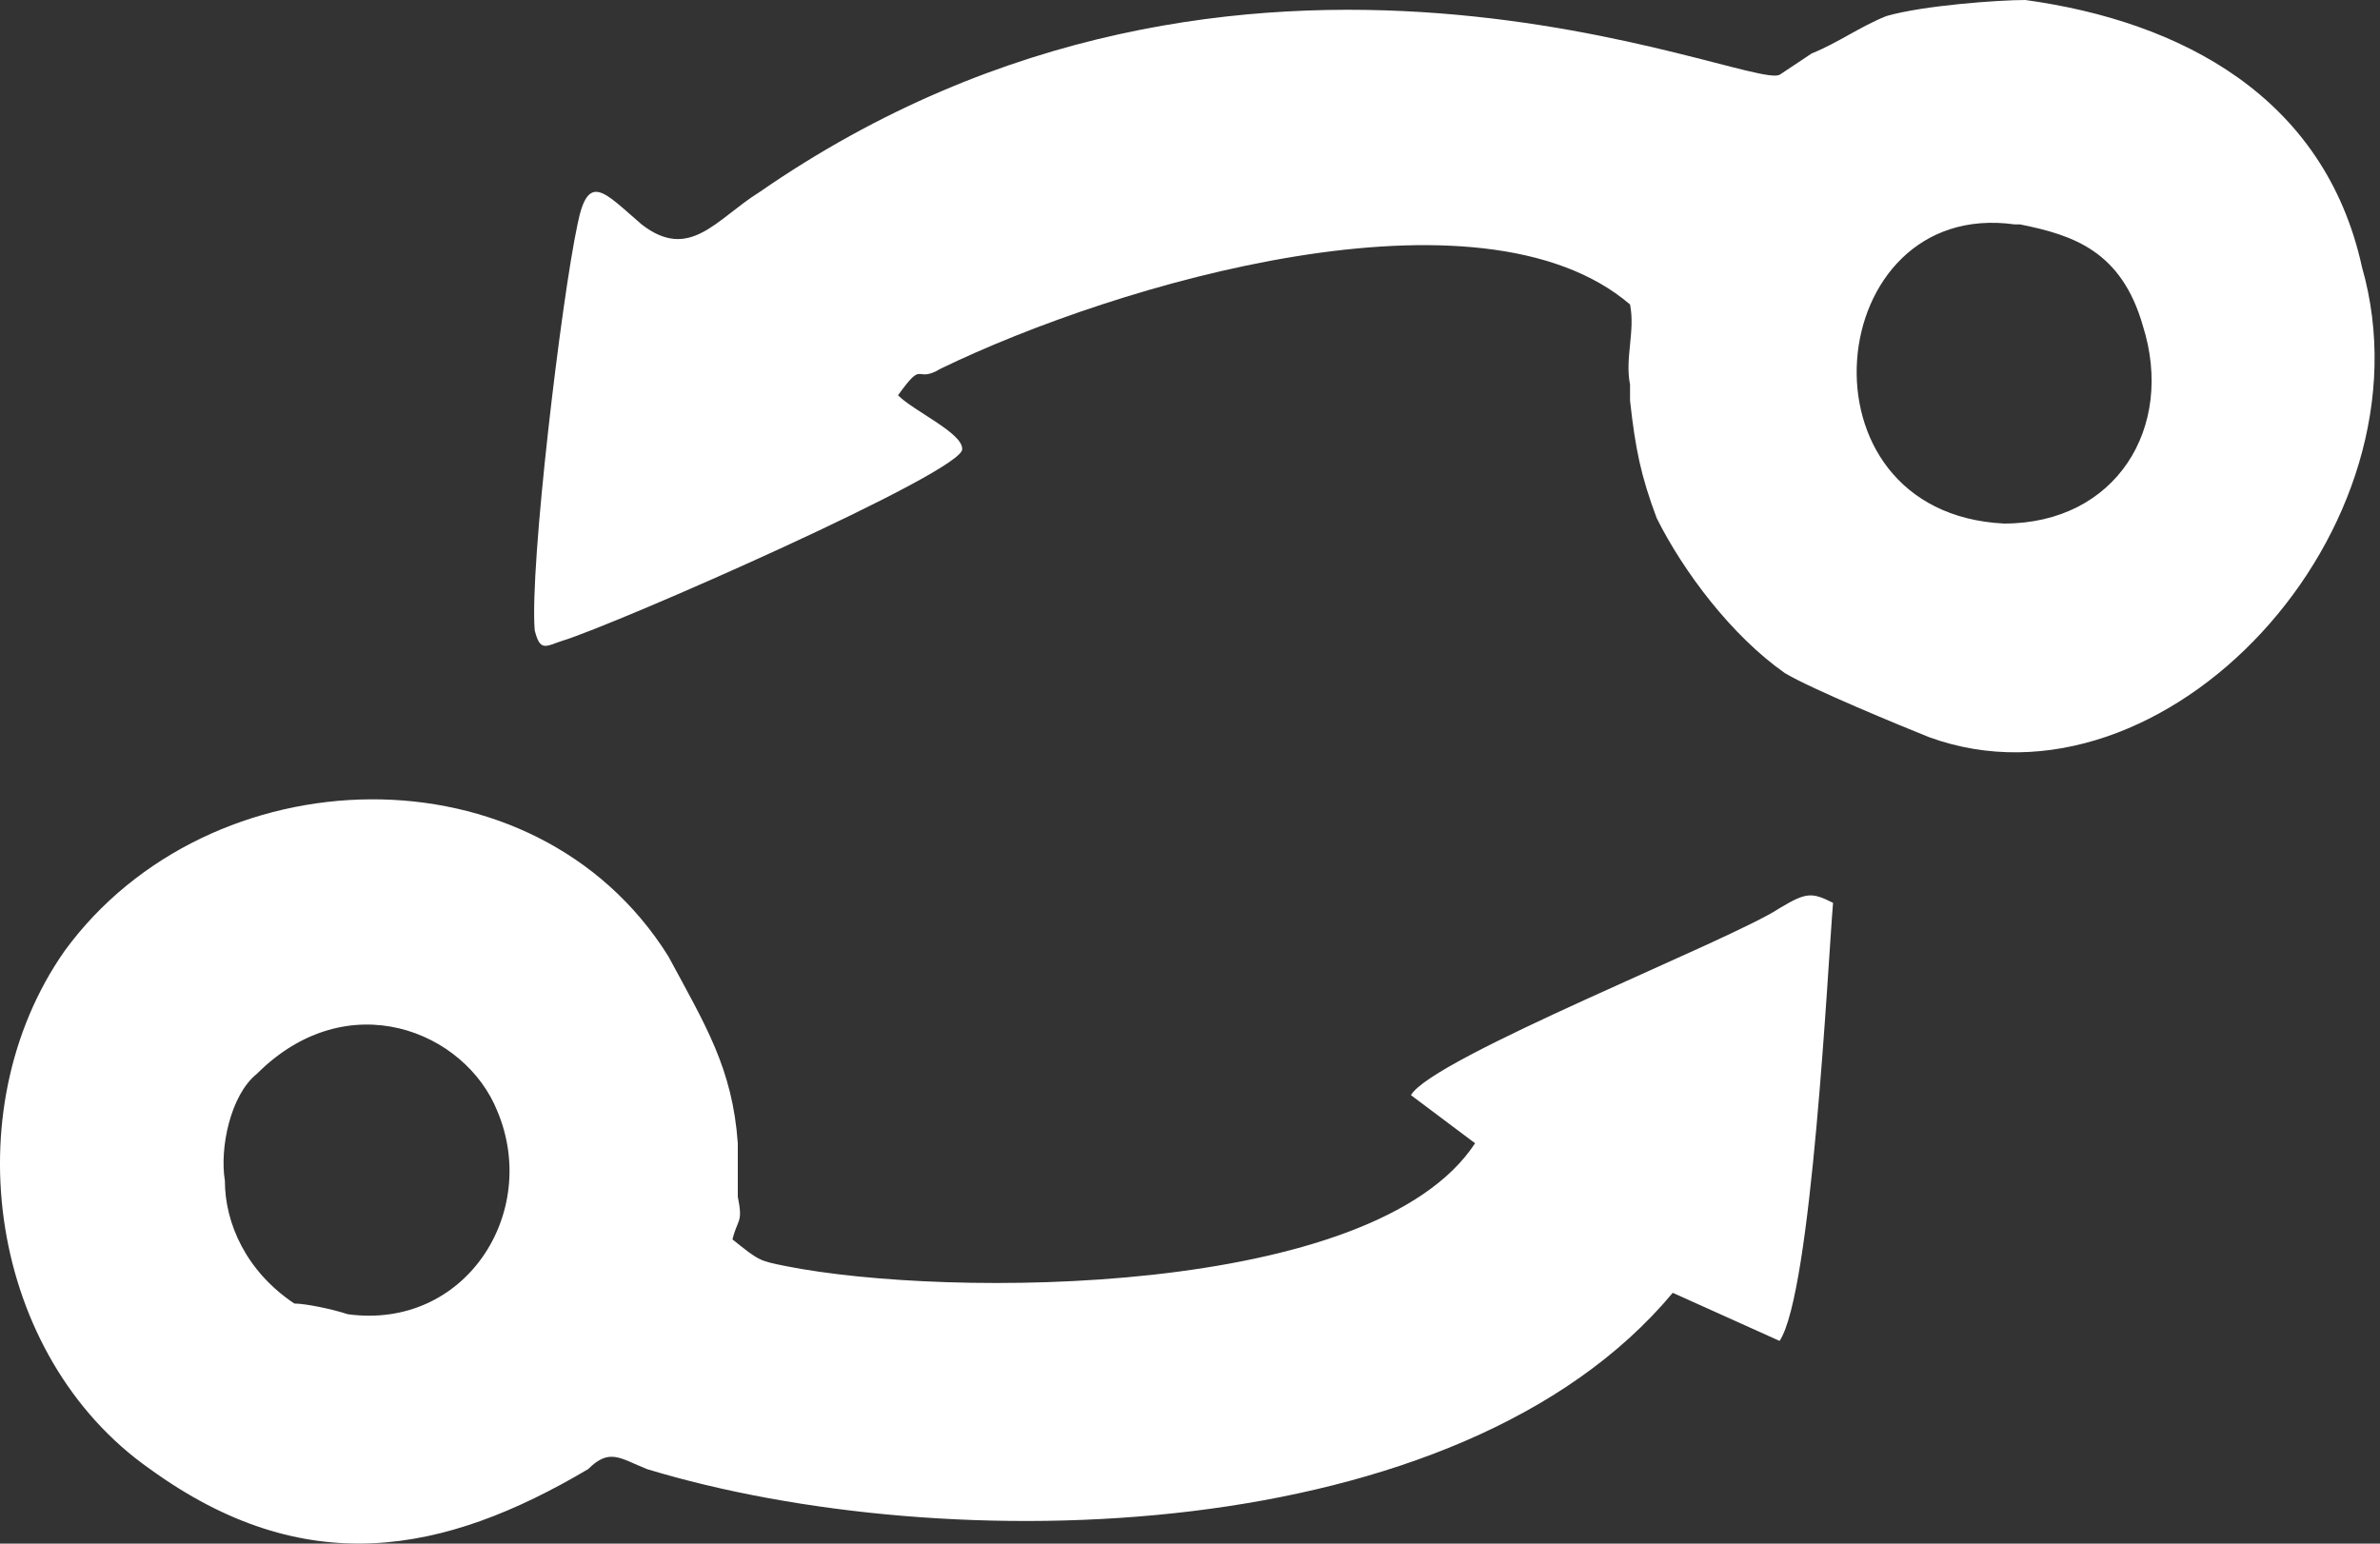 <svg width="37" height="24" viewBox="0 0 37 24" fill="none" xmlns="http://www.w3.org/2000/svg">
<rect x="0" y="0" width="37" height="24" fill="#333333" stroke="none"/>
<path fill-rule="evenodd" clip-rule="evenodd" d="M14.958 6.977C14.958 6.728 14.211 6.396 13.961 6.146C14.377 5.565 14.211 5.98 14.626 5.731C17.367 4.402 23.015 2.741 25.341 4.734C25.424 5.15 25.258 5.565 25.341 5.98V6.229C25.424 6.977 25.507 7.392 25.756 8.057C26.171 8.887 26.919 9.884 27.749 10.466C28.165 10.715 29.577 11.296 29.992 11.462C33.647 12.791 37.883 8.223 36.72 4.153C36.138 1.495 33.896 0.332 31.487 0C31.072 0 29.909 0.083 29.328 0.249C28.912 0.415 28.58 0.664 28.165 0.831L27.666 1.163C27.168 1.412 19.36 -2.243 11.802 2.99C11.137 3.405 10.722 4.07 9.975 3.489C9.393 2.99 9.144 2.658 8.978 3.489C8.729 4.651 8.23 8.804 8.313 9.801C8.396 10.133 8.48 10.05 8.729 9.967C9.559 9.718 15.041 7.309 14.958 6.977ZM31.155 8.14C32.899 8.14 33.813 6.645 33.314 5.067C32.982 3.904 32.234 3.655 31.404 3.489C31.321 3.489 31.321 3.489 31.321 3.489C28.331 3.073 27.832 7.974 31.155 8.14Z" fill="white"/>
<path fill-rule="evenodd" clip-rule="evenodd" d="M2.333 22.841C4.742 24.586 6.901 24.17 9.144 22.841C9.476 22.509 9.642 22.675 10.058 22.841C14.709 24.253 22.683 24.087 26.005 20.1L27.666 20.848C28.165 20.1 28.414 15.034 28.497 14.037C28.165 13.871 28.082 13.871 27.666 14.12C26.919 14.618 22.267 16.446 21.935 17.027L22.932 17.775C21.354 20.183 14.709 20.183 12.217 19.685C11.802 19.602 11.802 19.602 11.387 19.27C11.47 18.938 11.553 19.021 11.47 18.605C11.47 18.273 11.47 18.107 11.47 17.775C11.387 16.612 10.971 15.947 10.39 14.868C8.313 11.545 3.247 11.711 1.004 14.785C-0.74 17.276 -0.159 21.097 2.333 22.841ZM3.496 18.356C3.496 19.021 3.828 19.768 4.576 20.267C4.742 20.267 5.157 20.35 5.406 20.433C7.234 20.682 8.397 18.855 7.732 17.276C7.234 16.03 5.406 15.283 3.994 16.695C3.579 17.027 3.413 17.858 3.496 18.356Z" fill="white"/>
</svg>
